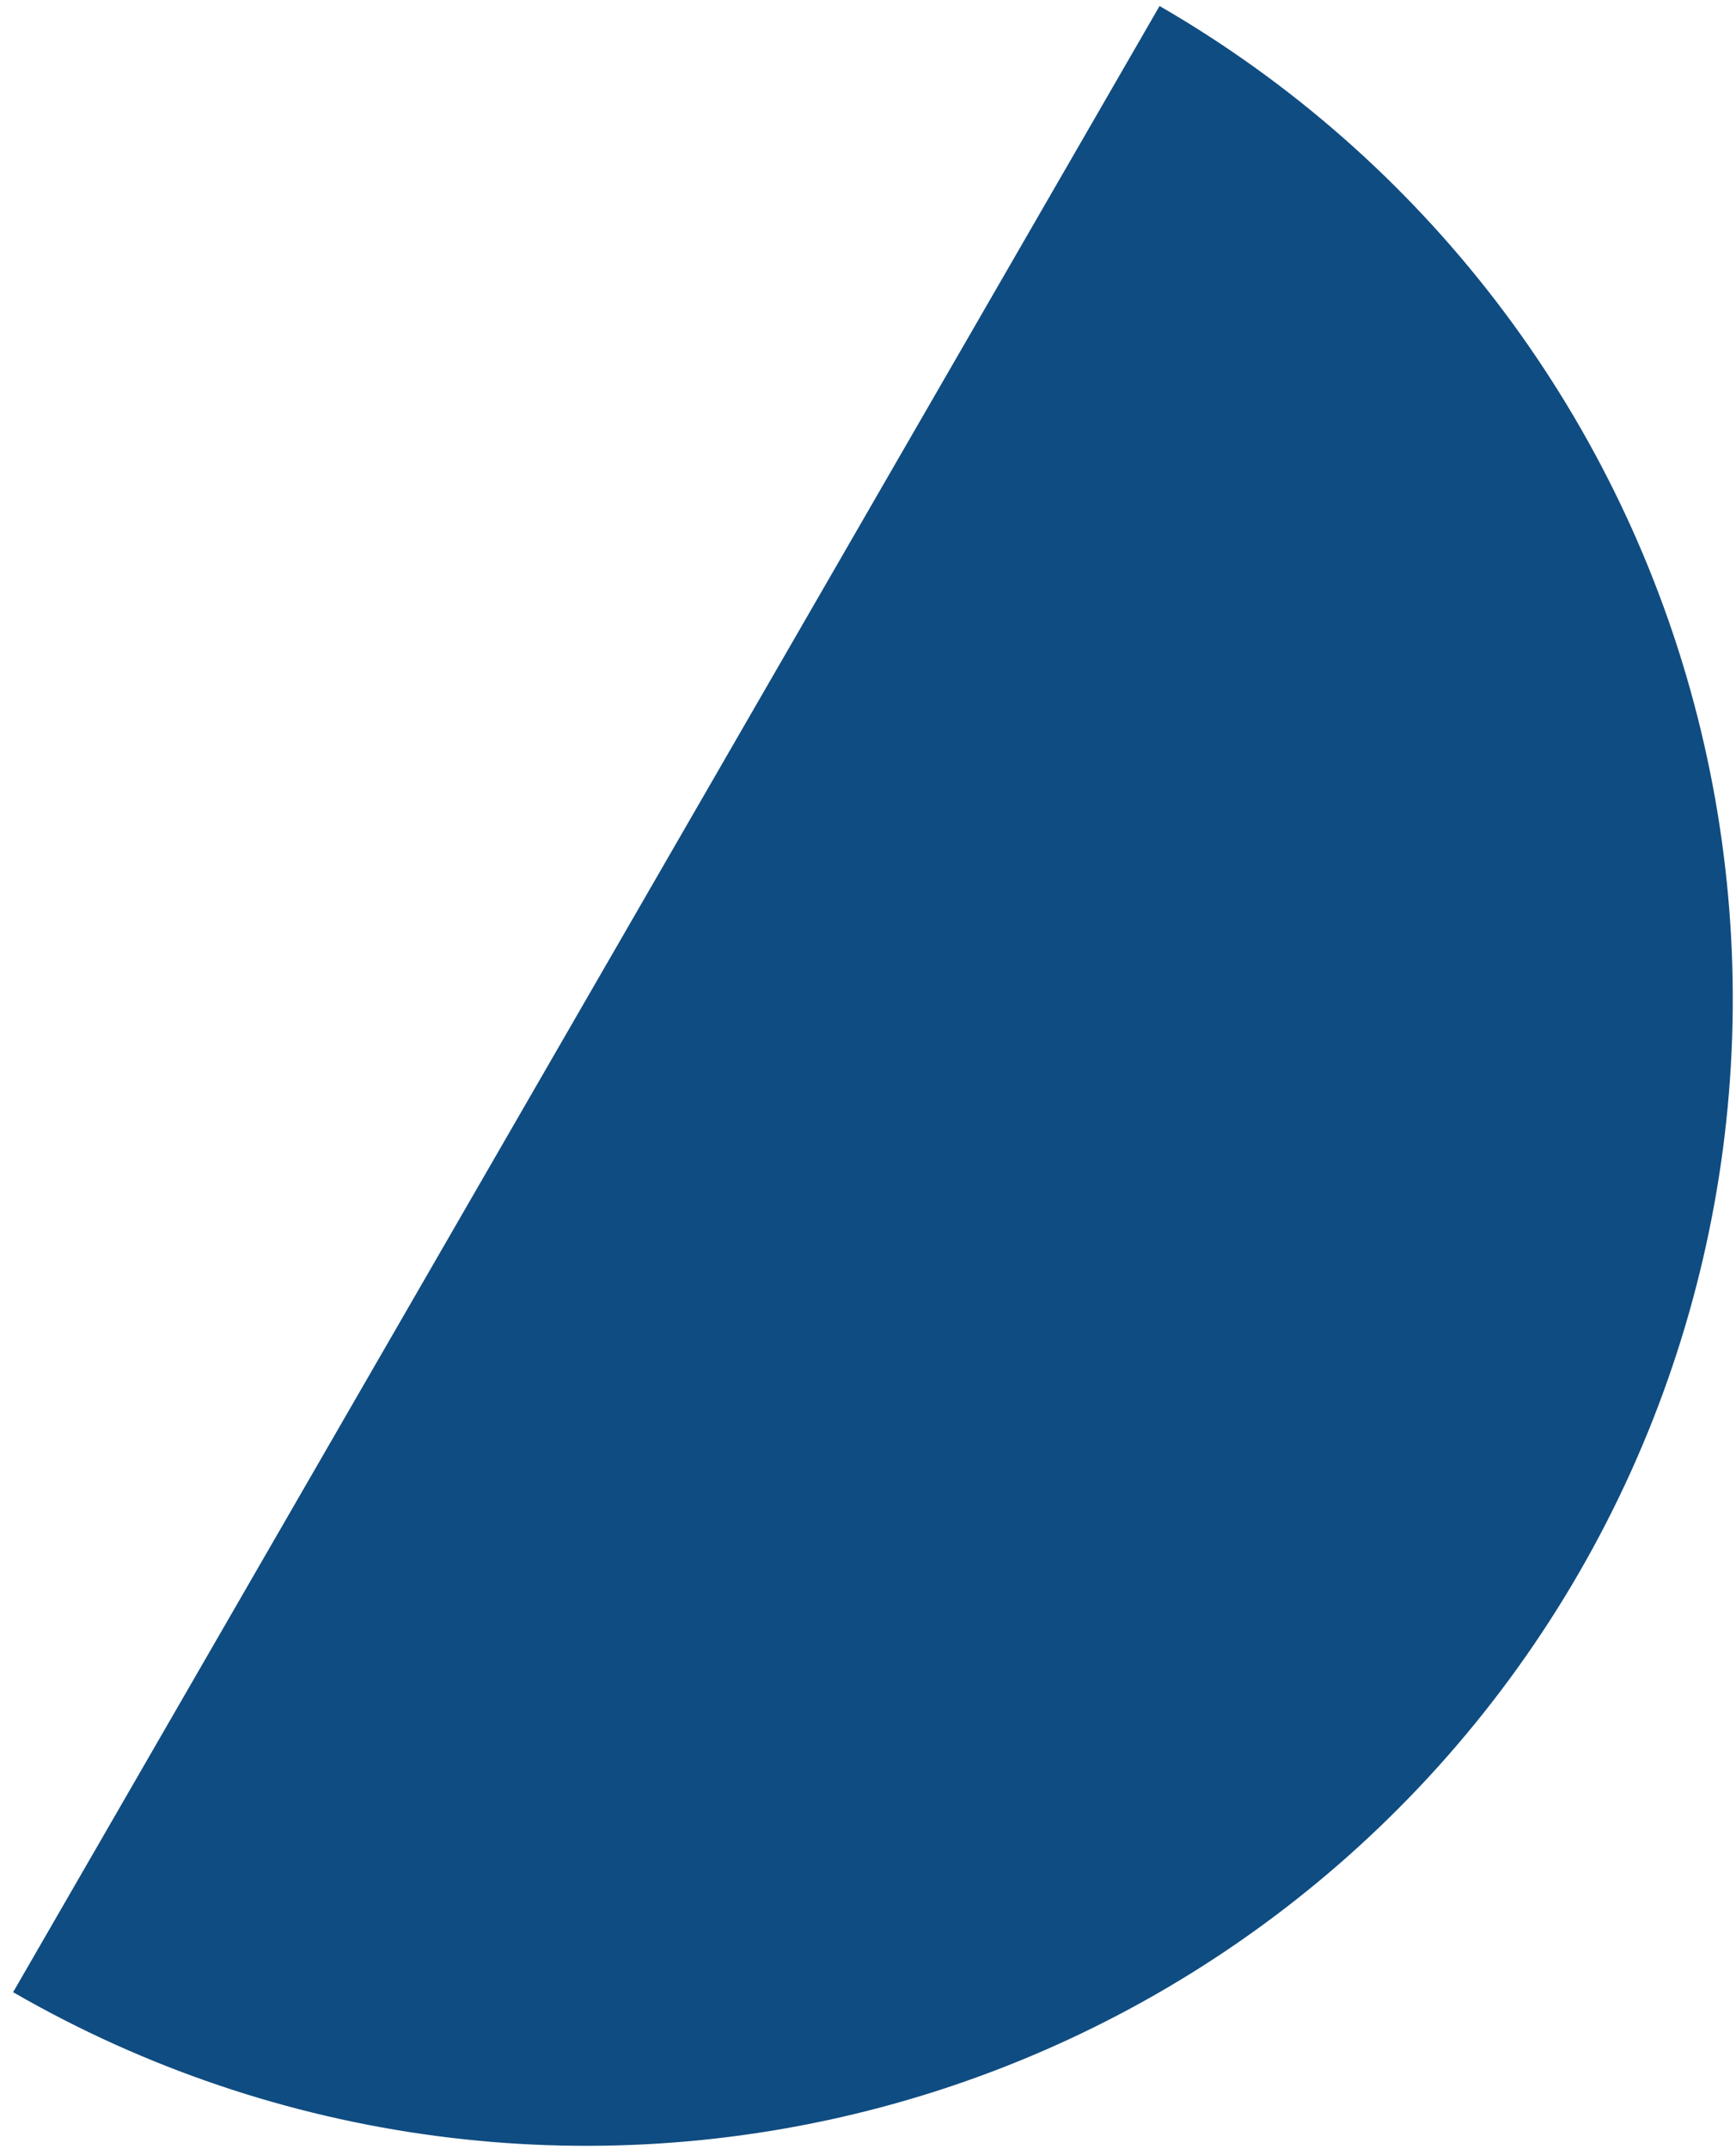 <svg width="101" height="125" viewBox="0 0 101 125" fill="none" xmlns="http://www.w3.org/2000/svg">
<path d="M0.763 115.877C16.083 124.722 34.289 127.118 51.376 122.54C68.463 117.961 83.032 106.783 91.877 91.463C100.722 76.143 103.118 57.937 98.54 40.85C93.962 23.763 82.783 9.195 67.463 0.35L34.113 58.113L0.763 115.877Z" fill="#0F4C81"/>
</svg>
